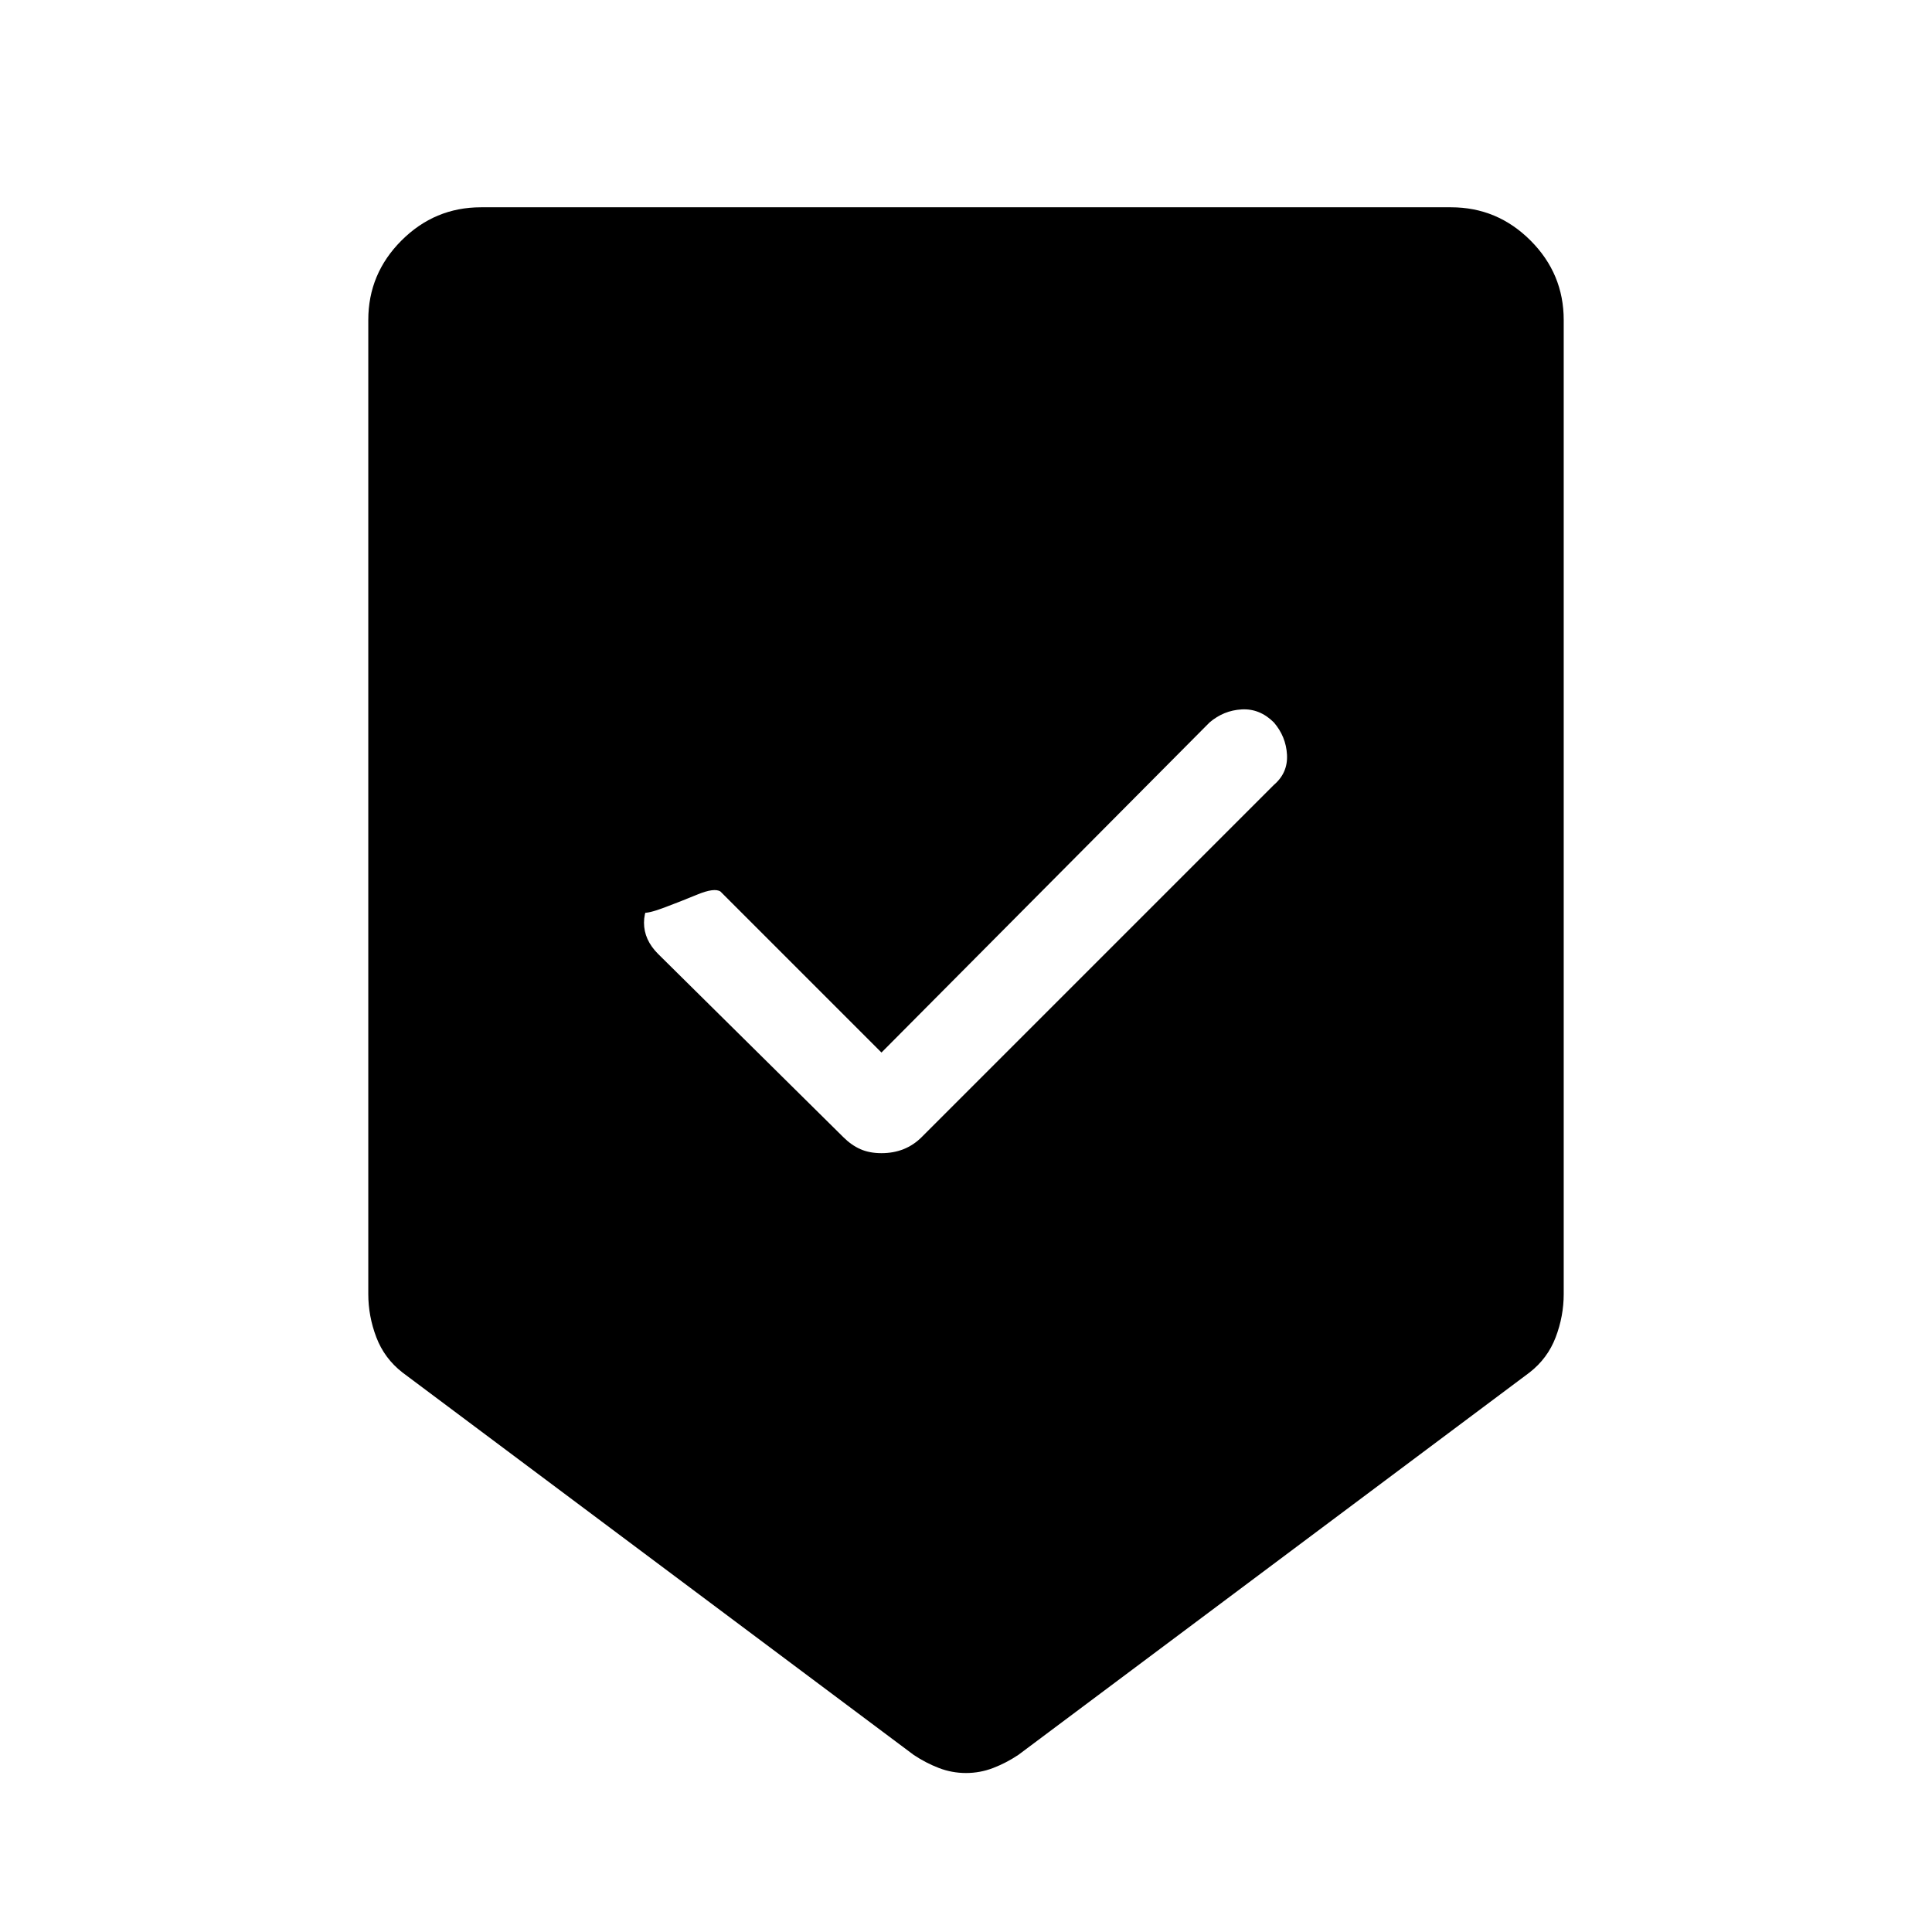 <svg xmlns="http://www.w3.org/2000/svg" height="48" width="48"><path d="M24 44.05Q23.65 44.05 23.325 43.925Q23 43.8 22.7 43.6L10 34.1Q9.55 33.75 9.35 33.225Q9.15 32.7 9.15 32.15V7.95Q9.15 6.8 9.975 5.975Q10.8 5.15 11.95 5.15H36.05Q37.2 5.15 38.025 5.975Q38.85 6.8 38.85 7.95V32.15Q38.85 32.7 38.65 33.225Q38.45 33.75 38 34.1L25.3 43.6Q25 43.8 24.675 43.925Q24.35 44.05 24 44.05ZM21.9 28.65Q22.2 28.65 22.45 28.55Q22.7 28.45 22.9 28.25L31.65 19.5Q32 19.2 31.975 18.75Q31.95 18.3 31.65 17.95Q31.3 17.6 30.85 17.625Q30.4 17.65 30.05 17.95L21.9 26.15L17.9 22.15Q17.75 22.05 17.325 22.225Q16.9 22.4 16.5 22.55Q16.1 22.7 15.975 22.675Q15.85 22.65 16.35 22.15Q16 22.5 16 22.925Q16 23.35 16.35 23.7L20.95 28.25Q21.15 28.45 21.375 28.55Q21.6 28.65 21.9 28.65Z"/></svg>